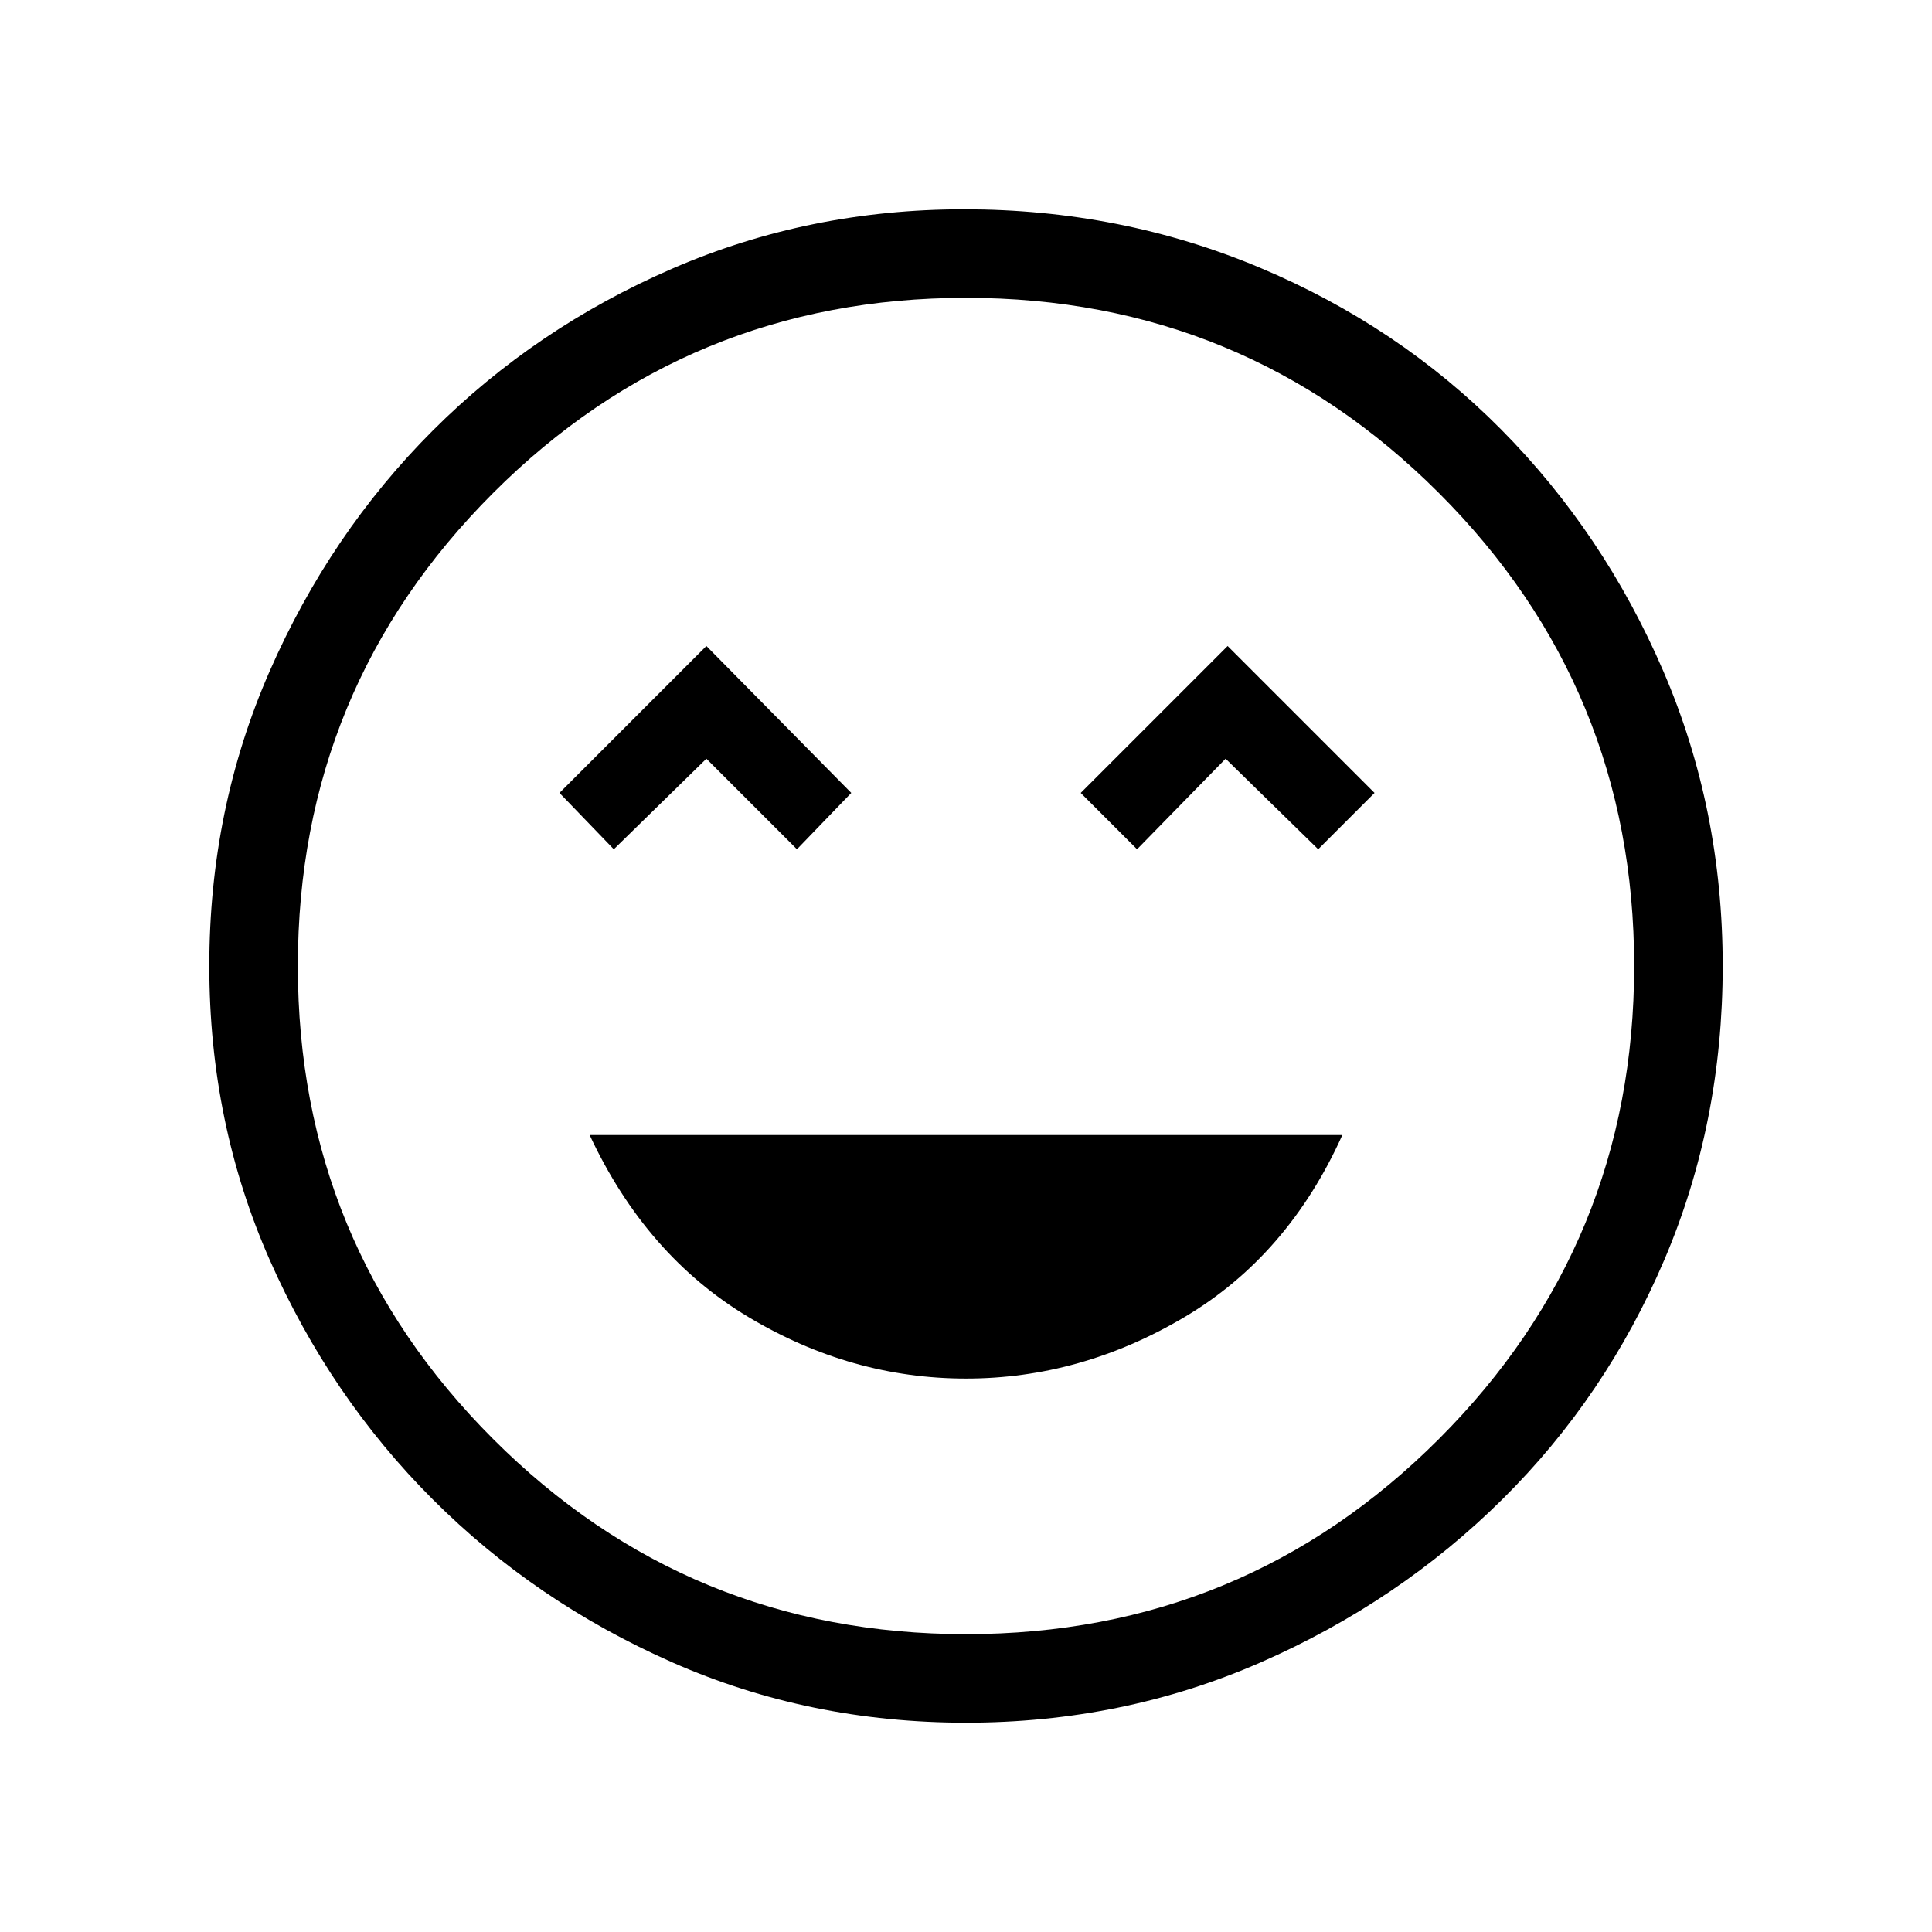 <svg xmlns="http://www.w3.org/2000/svg" height="48" width="48"><path d="M24 34.25Q26.85 34.25 29.425 32.725Q32 31.2 33.35 28.2H14.65Q16.05 31.2 18.6 32.725Q21.15 34.25 24 34.25ZM15.25 21.1 17.55 18.85 19.8 21.1 21.15 19.7 17.55 16.05 13.9 19.7ZM28.25 21.1 30.45 18.85 32.75 21.1 34.15 19.7 30.5 16.05 26.85 19.7ZM24 42.8Q20.1 42.8 16.7 41.3Q13.3 39.8 10.75 37.25Q8.2 34.7 6.7 31.3Q5.2 27.9 5.2 24Q5.2 20.1 6.7 16.675Q8.2 13.25 10.75 10.7Q13.3 8.15 16.7 6.675Q20.1 5.2 23.95 5.2Q27.85 5.2 31.3 6.65Q34.75 8.1 37.3 10.675Q39.85 13.25 41.325 16.675Q42.8 20.1 42.8 24Q42.8 27.9 41.35 31.3Q39.9 34.7 37.325 37.25Q34.75 39.8 31.325 41.3Q27.9 42.8 24 42.8ZM24 24Q24 24 24 24Q24 24 24 24Q24 24 24 24Q24 24 24 24Q24 24 24 24Q24 24 24 24Q24 24 24 24Q24 24 24 24ZM24 40.6Q30.9 40.6 35.75 35.75Q40.6 30.9 40.6 24Q40.6 17.1 35.75 12.25Q30.9 7.4 24 7.4Q17.1 7.4 12.25 12.25Q7.4 17.1 7.4 24Q7.4 30.9 12.25 35.75Q17.1 40.6 24 40.6Z"/></svg>